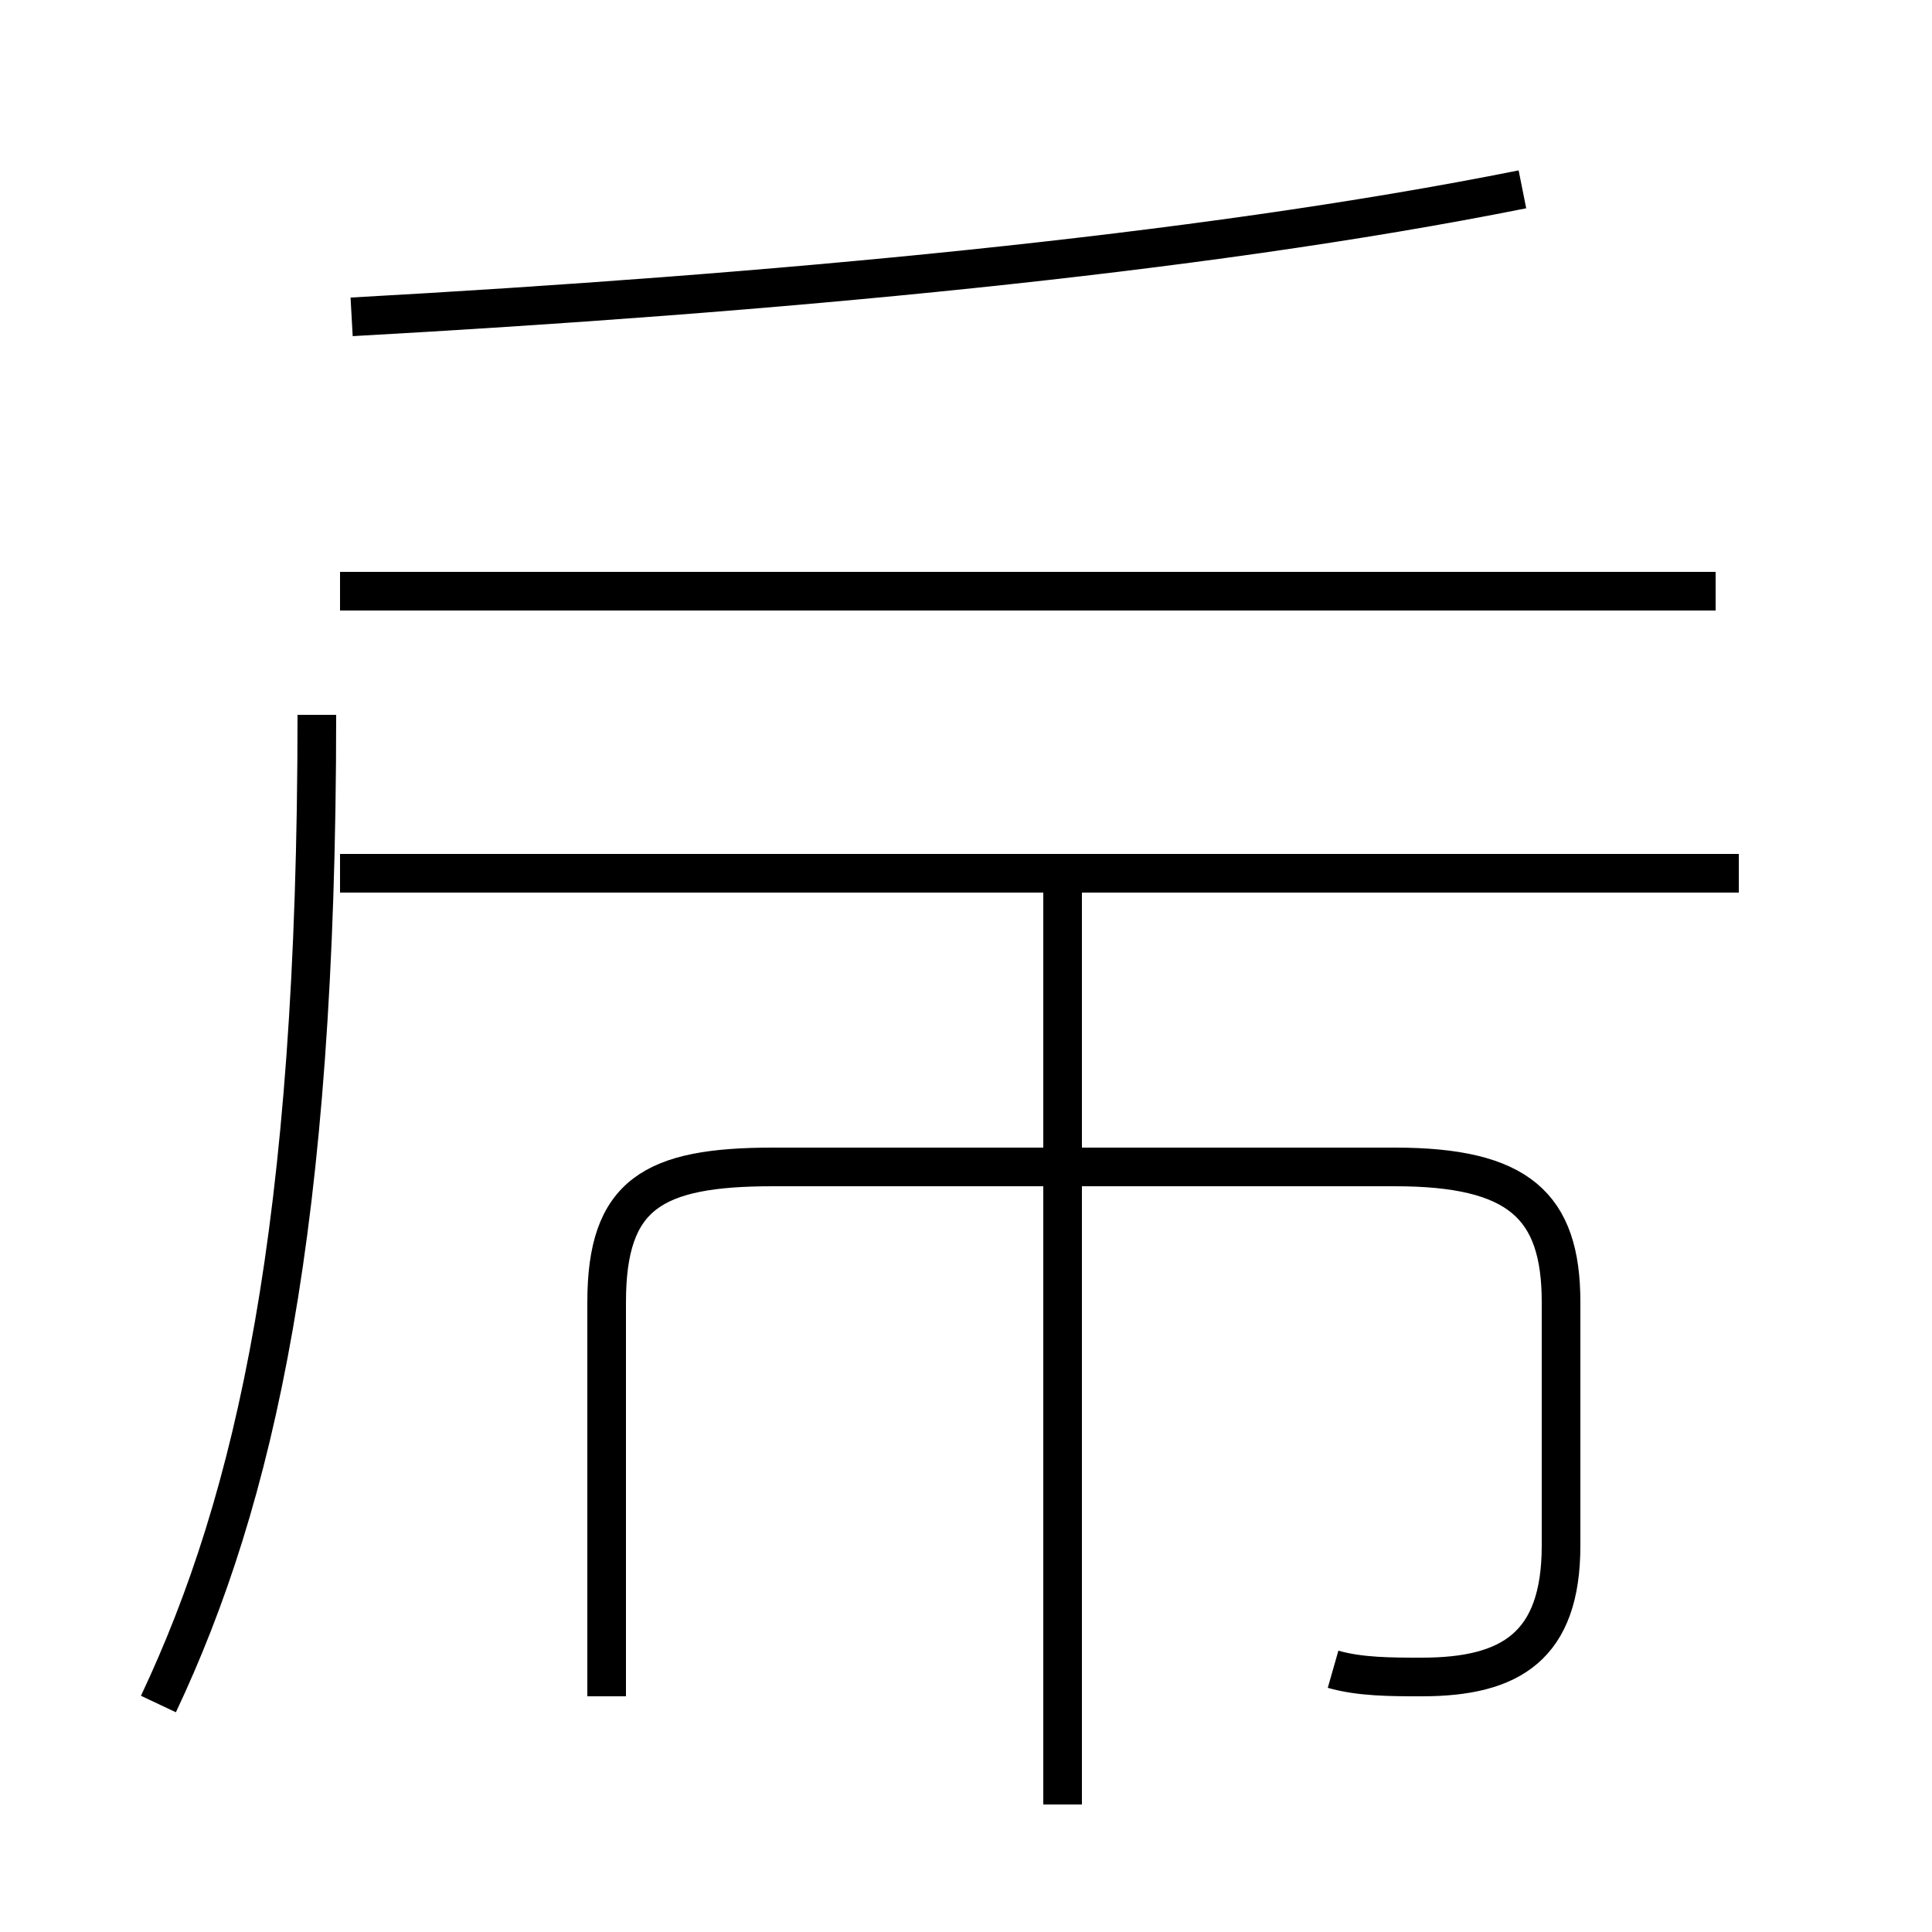 <?xml version='1.0' encoding='utf8'?>
<svg viewBox="0.0 -44.0 50.0 50.0" version="1.1" xmlns="http://www.w3.org/2000/svg">
<rect x="0.0" y="-44.0" width="50.0" height="50.0" fill="#808080" stroke="none"/>
<rect x="-1000" y="-1000" width="2000" height="2000" stroke="white" fill="white"/>
<g style="fill:none; stroke:#000000;  stroke-width:1">
<path d="M 4.1 -0.1 C 6.6 5.2 8.2 12.2 8.2 25.5 M 9.1 35.8 C 19.9 36.4 30.9 37.4 39.4 39.1 M 27.5 -2.7 L 27.5 20.9 M 34.5 0.8 C 35.2 0.6 36.0 0.6 36.8 0.6 C 39.1 0.6 40.4 1.4 40.4 4.0 L 40.4 10.3 C 40.4 12.8 39.3 13.8 36.1 13.8 L 20.0 13.8 C 16.9 13.8 15.7 13.1 15.7 10.3 L 15.7 0.1 M 44.4 28.7 L 8.8 28.7 M 45.0 21.4 L 8.8 21.4 " transform="scale(1, -1)" />
</g>
</svg>